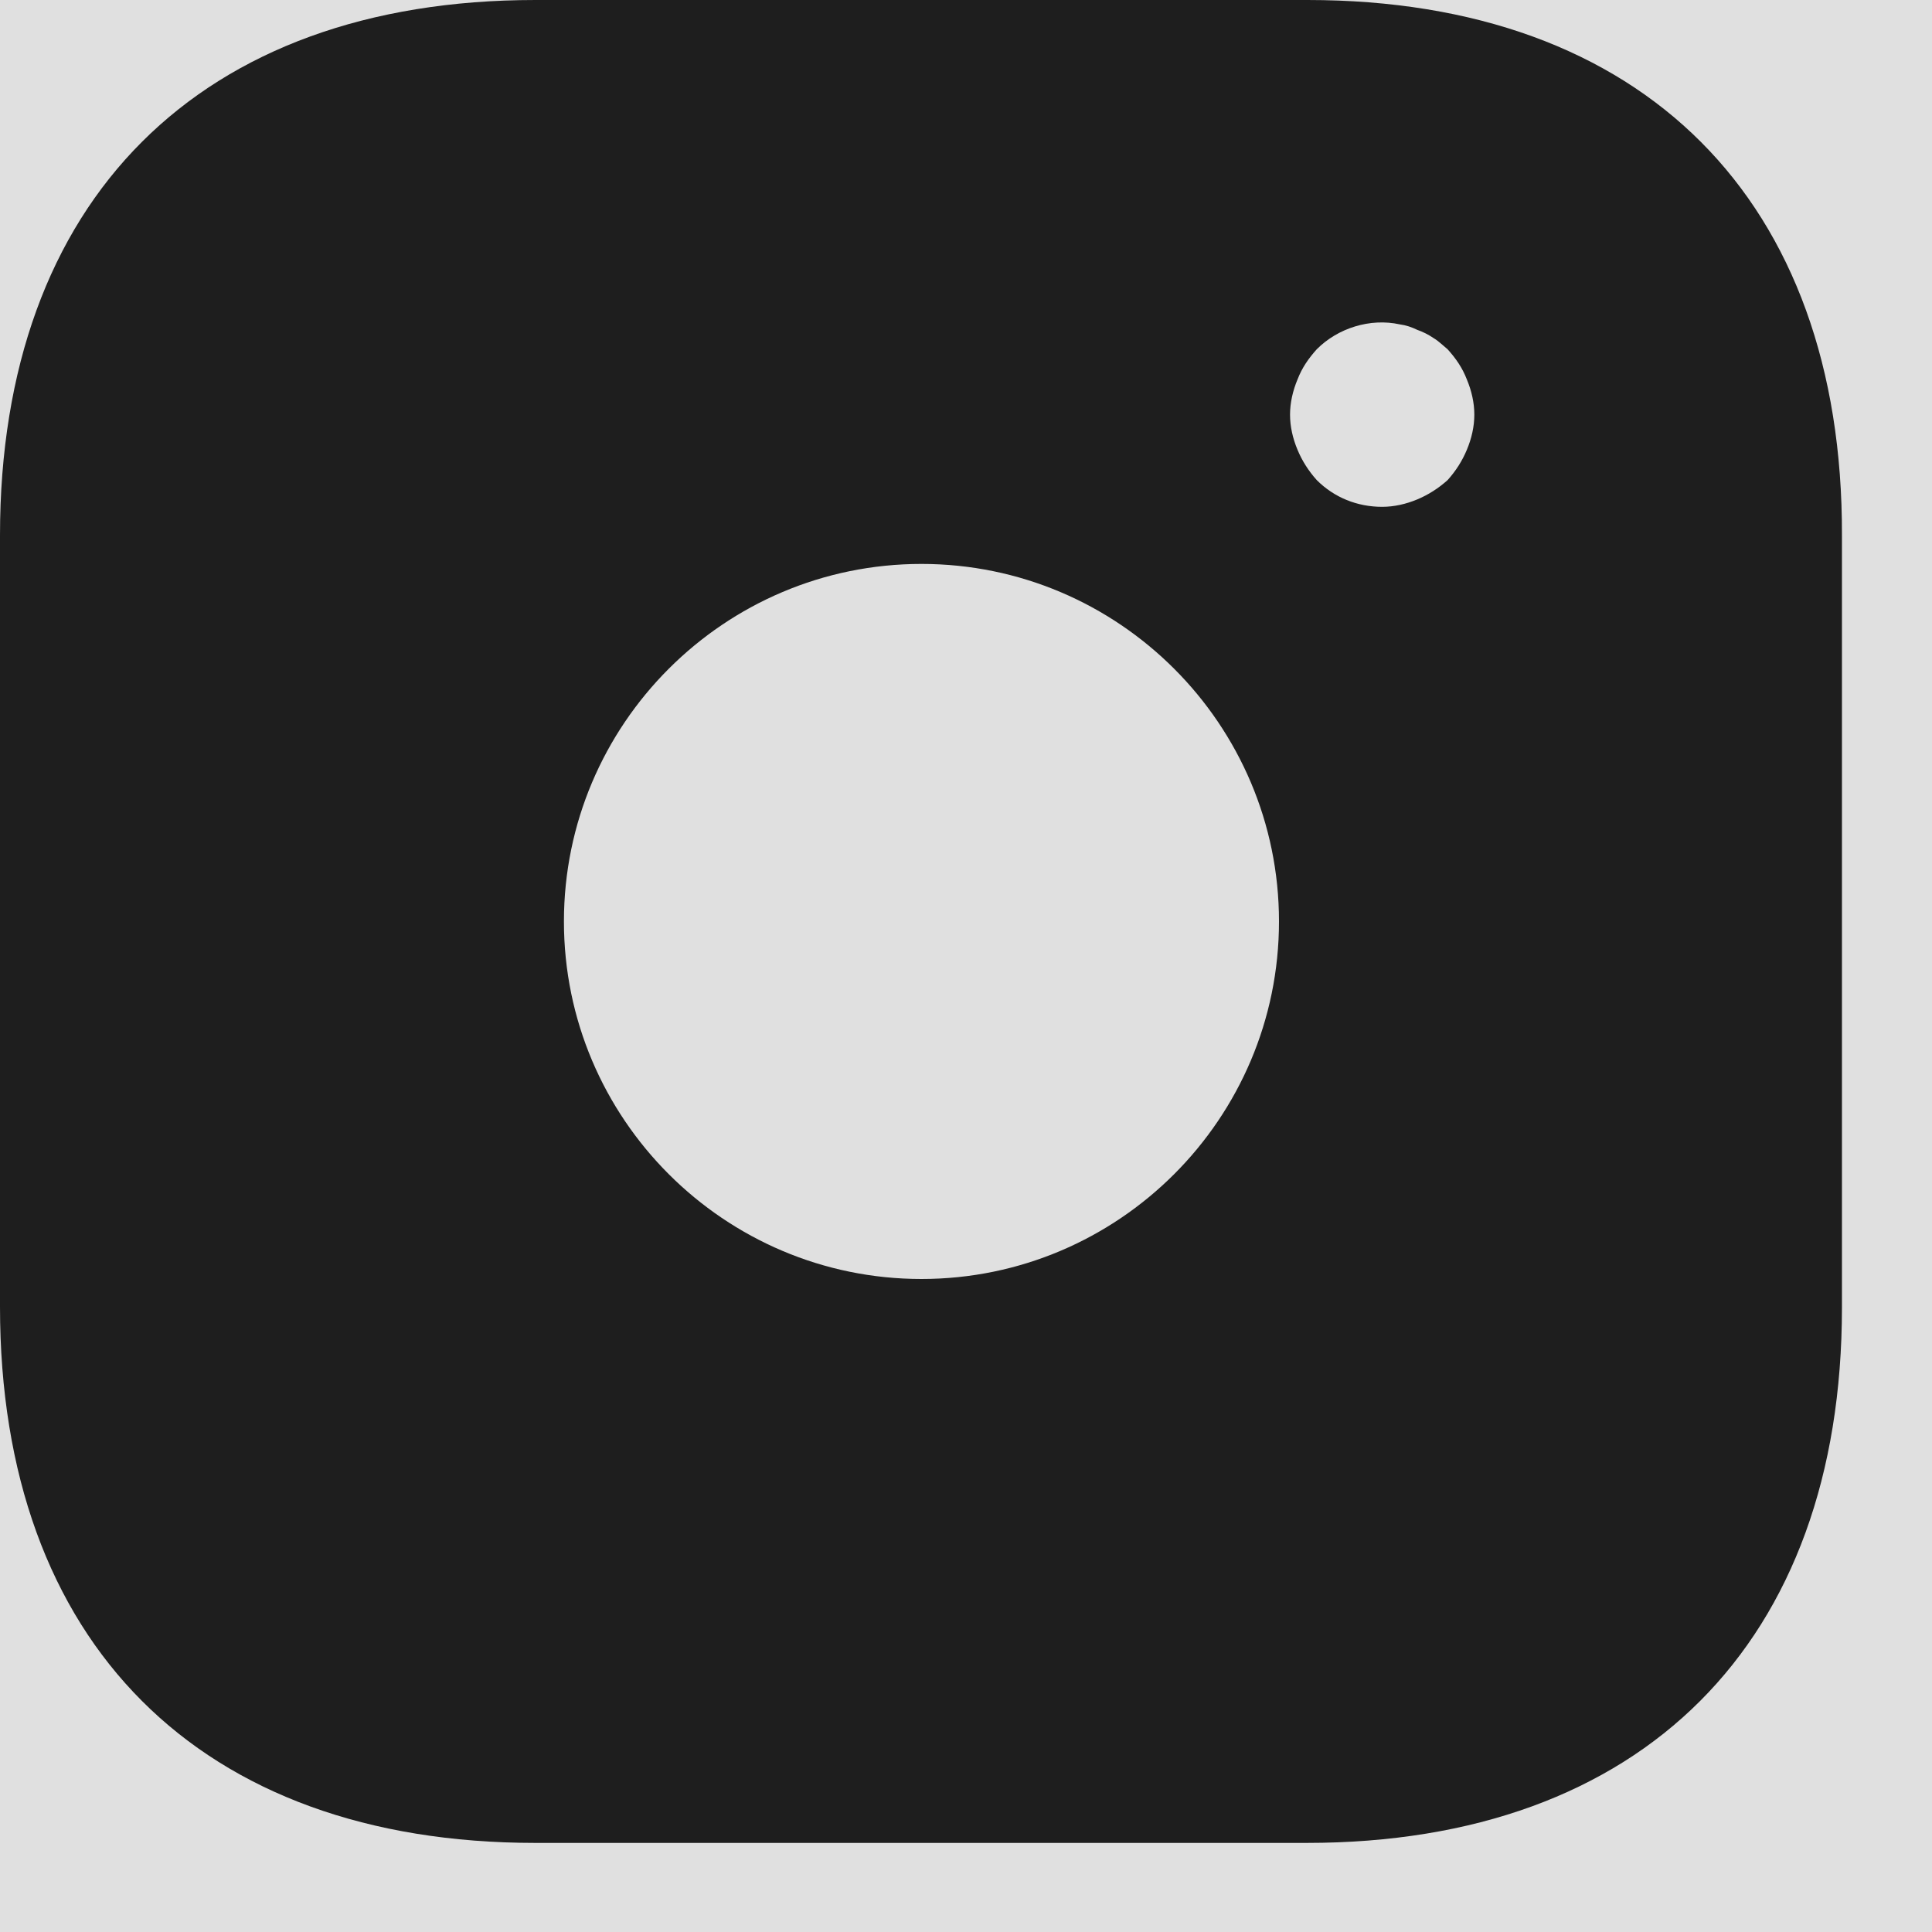 <svg width="18" height="18" viewBox="0 0 18 18" fill="none" xmlns="http://www.w3.org/2000/svg">
<rect width="18" height="18" fill="#1E1E1E"/>
<g clip-path="url(#clip0_0_1)">
<rect width="1728" height="5189" transform="translate(-1525 -4989)" fill="white"/>
<rect width="1728" height="398" transform="translate(-1525 -198)" fill="#F5F5F5"/>
<circle opacity="0.1" cx="8.5" cy="8.5" r="17.5" fill="#1E1E1E"/>
<path d="M12.182 0H4.988C1.863 0 0 1.863 0 4.988V12.174C0 15.307 1.863 17.17 4.988 17.17H12.174C15.299 17.17 17.161 15.307 17.161 12.182V4.988C17.17 1.863 15.307 0 12.182 0ZM8.585 11.916C6.748 11.916 5.254 10.422 5.254 8.585C5.254 6.748 6.748 5.254 8.585 5.254C10.422 5.254 11.916 6.748 11.916 8.585C11.916 10.422 10.422 11.916 8.585 11.916ZM13.667 4.189C13.624 4.293 13.564 4.387 13.487 4.473C13.401 4.55 13.307 4.61 13.204 4.653C13.101 4.696 12.989 4.722 12.877 4.722C12.646 4.722 12.431 4.636 12.268 4.473C12.191 4.387 12.131 4.293 12.088 4.189C12.045 4.086 12.019 3.975 12.019 3.863C12.019 3.752 12.045 3.64 12.088 3.537C12.131 3.425 12.191 3.34 12.268 3.254C12.465 3.056 12.766 2.962 13.041 3.022C13.101 3.03 13.152 3.048 13.204 3.073C13.255 3.091 13.307 3.116 13.358 3.151C13.401 3.176 13.444 3.219 13.487 3.254C13.564 3.34 13.624 3.425 13.667 3.537C13.71 3.64 13.736 3.752 13.736 3.863C13.736 3.975 13.71 4.086 13.667 4.189Z" fill="#1E1E1E"/>
</g>
<defs>
<clipPath id="clip0_0_1">
<rect width="1728" height="5189" fill="white" transform="translate(-1525 -4989)"/>
</clipPath>
</defs>
</svg>
